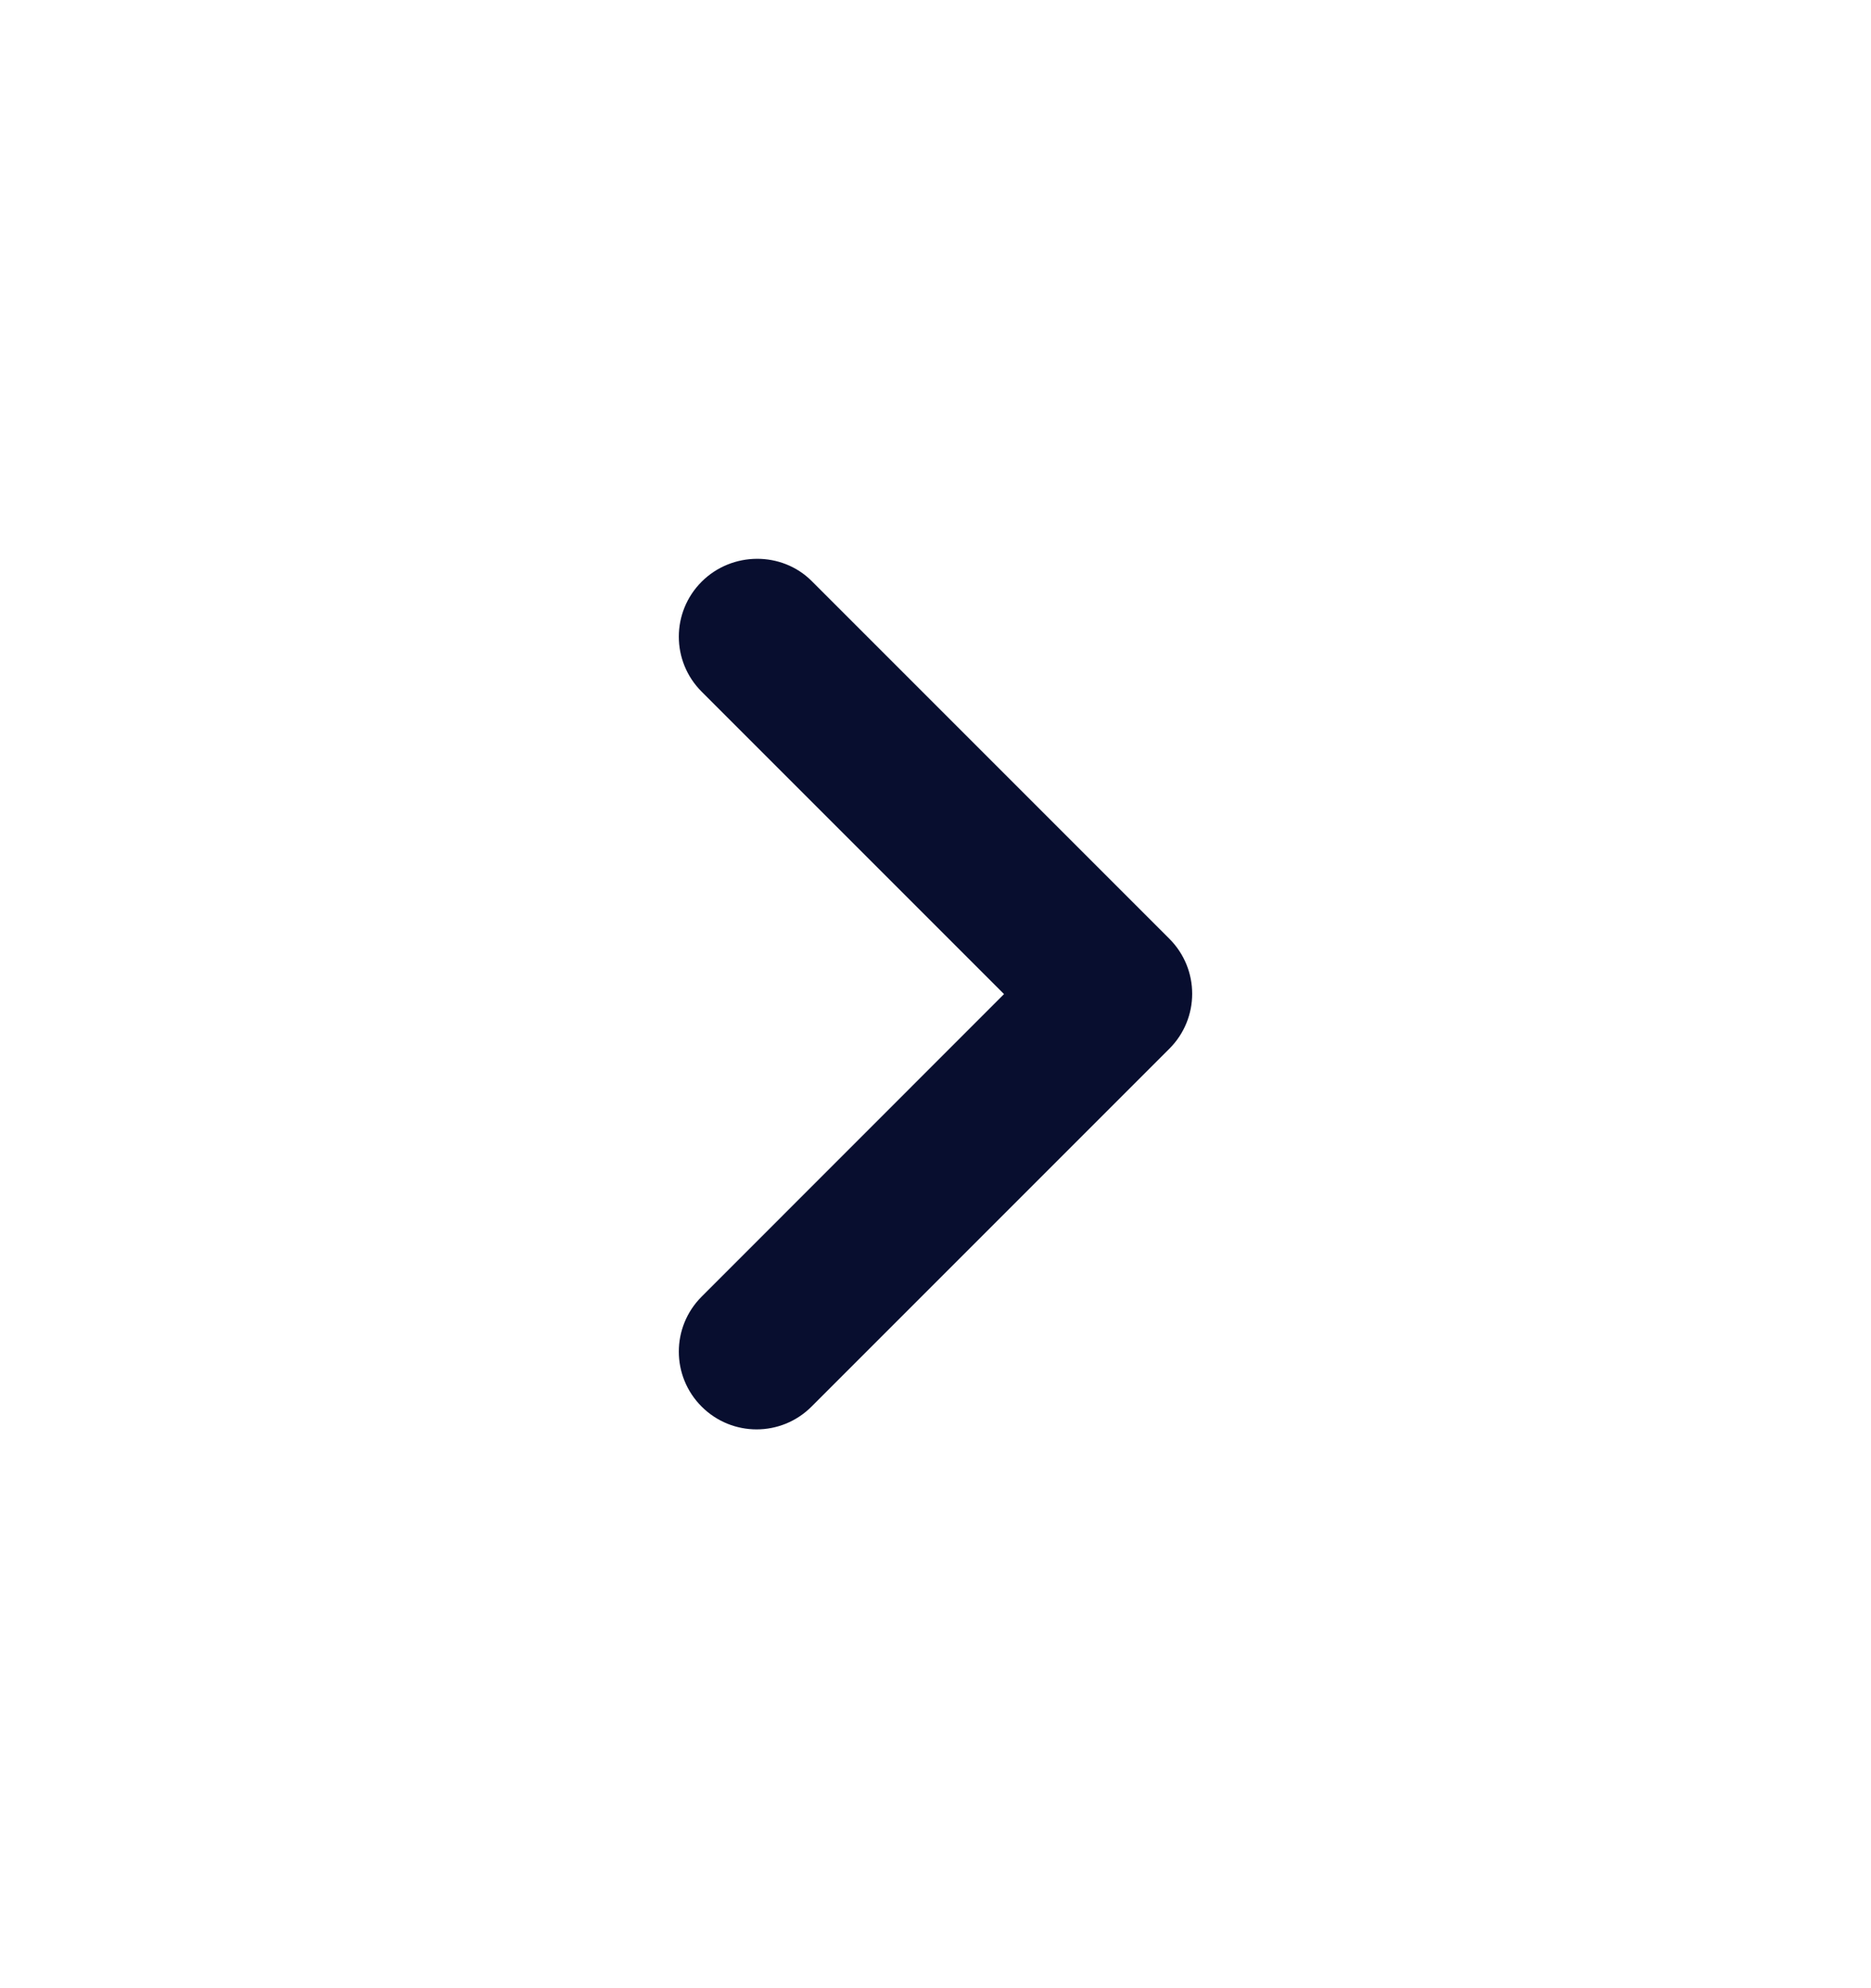 <svg width="16" height="17" viewBox="0 0 16 17" fill="none" xmlns="http://www.w3.org/2000/svg">
<path d="M6 4.974C5.74 5.234 5.74 5.654 6 5.914L8.586 8.5L6 11.087C5.74 11.347 5.74 11.767 6 12.027C6.26 12.287 6.68 12.287 6.94 12.027L10 8.967C10.26 8.707 10.26 8.287 10 8.027L6.94 4.967C6.686 4.714 6.26 4.714 6 4.974Z" fill="#080E2F"/>
</svg>
